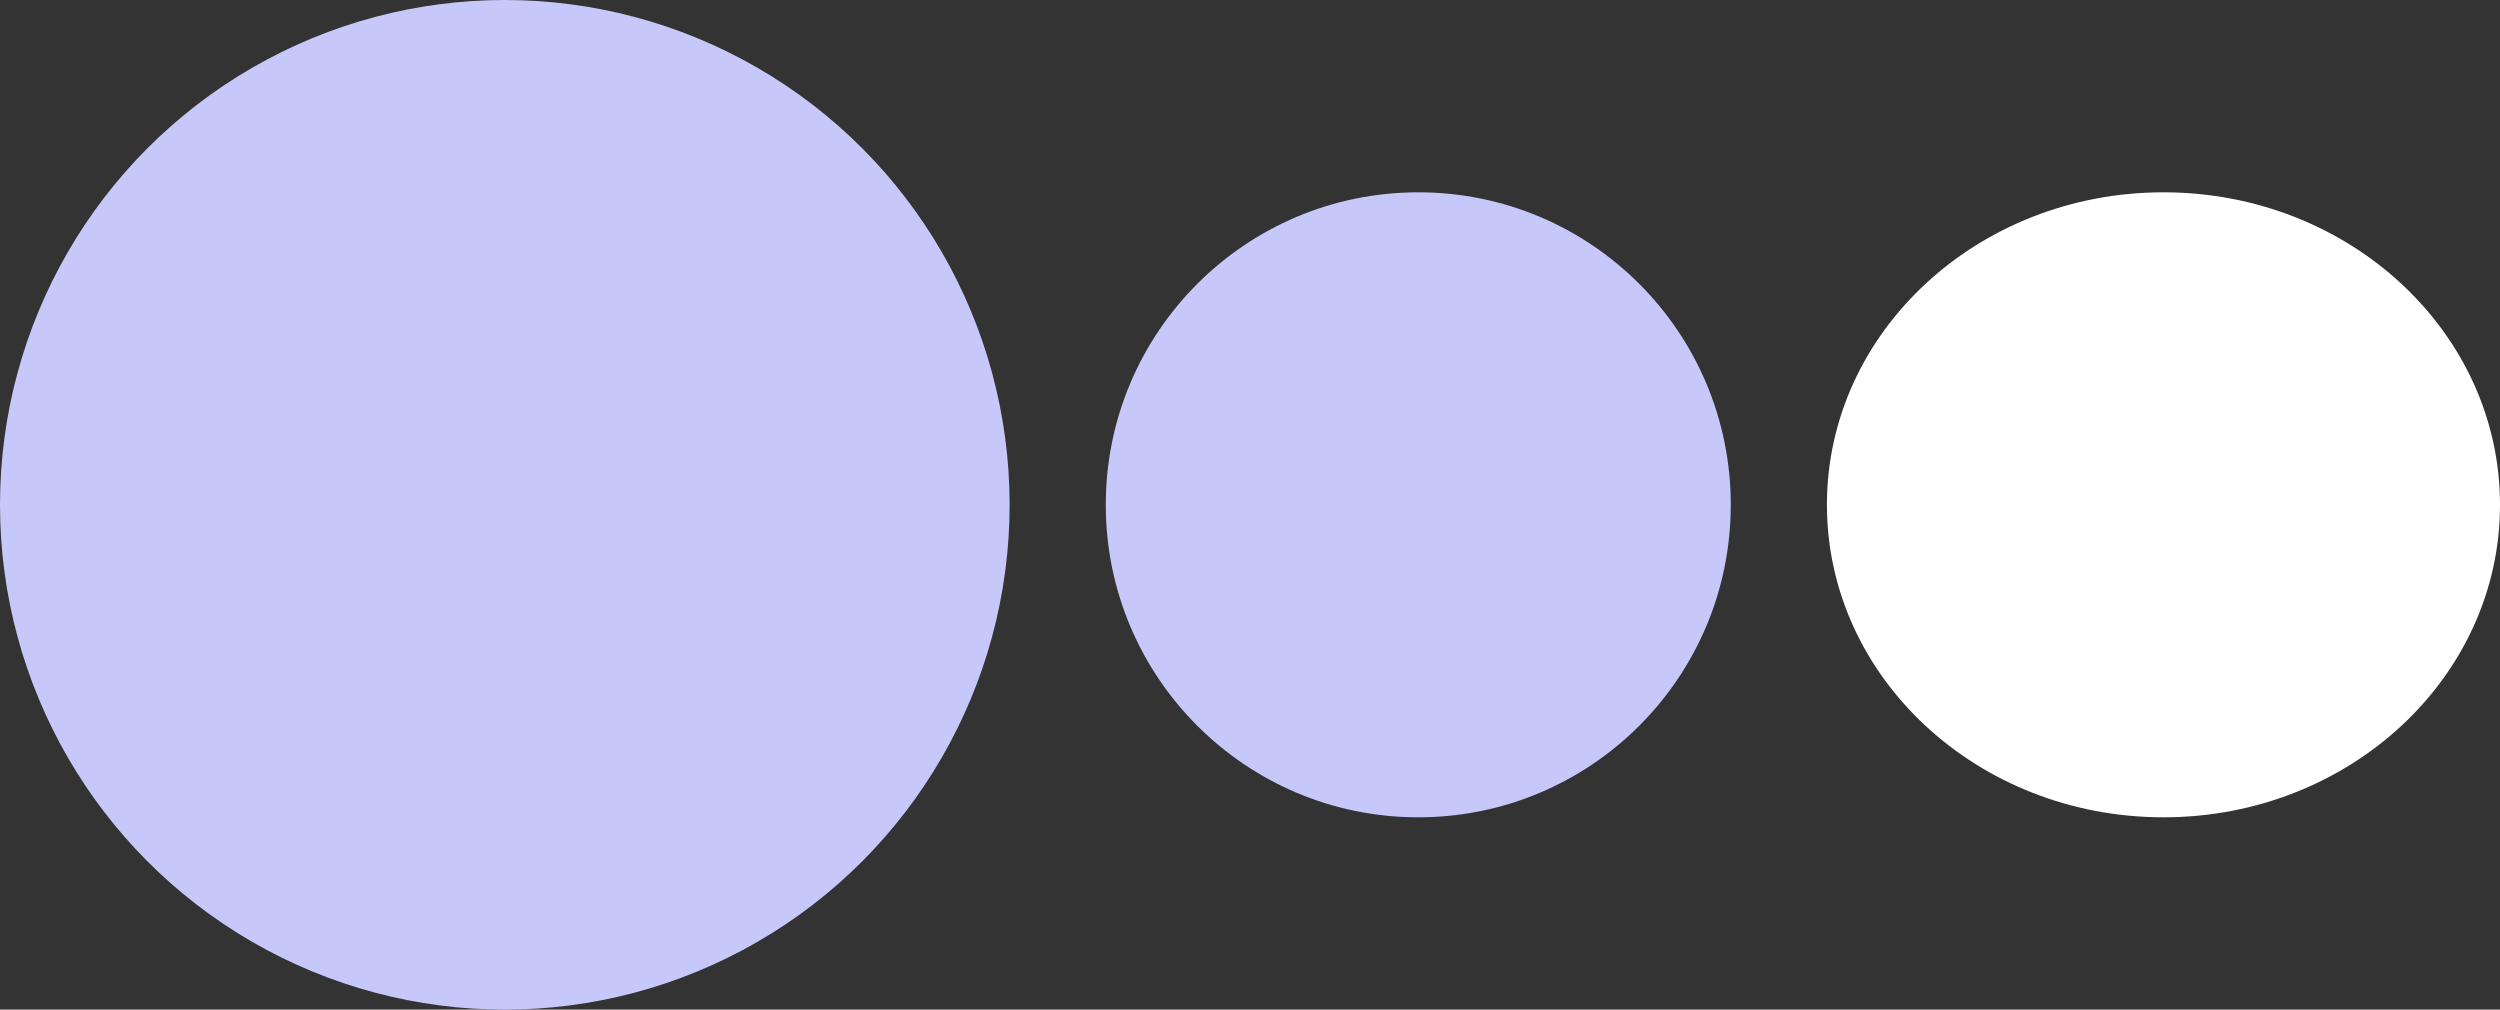 <svg width="52" height="21" viewBox="0 0 52 21" fill="none" xmlns="http://www.w3.org/2000/svg">
<rect x="0" y="0" width="52" height="21" fill="#333333" stroke="none"/>
<circle cx="10.5" cy="10.5" r="10.5" transform="matrix(-1 0 0 1 21 0)" fill="#C6C8F9"/>
<circle cx="29.5" cy="10.5" r="6.5" fill="#C6C8F9"/>
<ellipse cx="45" cy="10.5" rx="7" ry="6.5" fill="white"/>
</svg>

